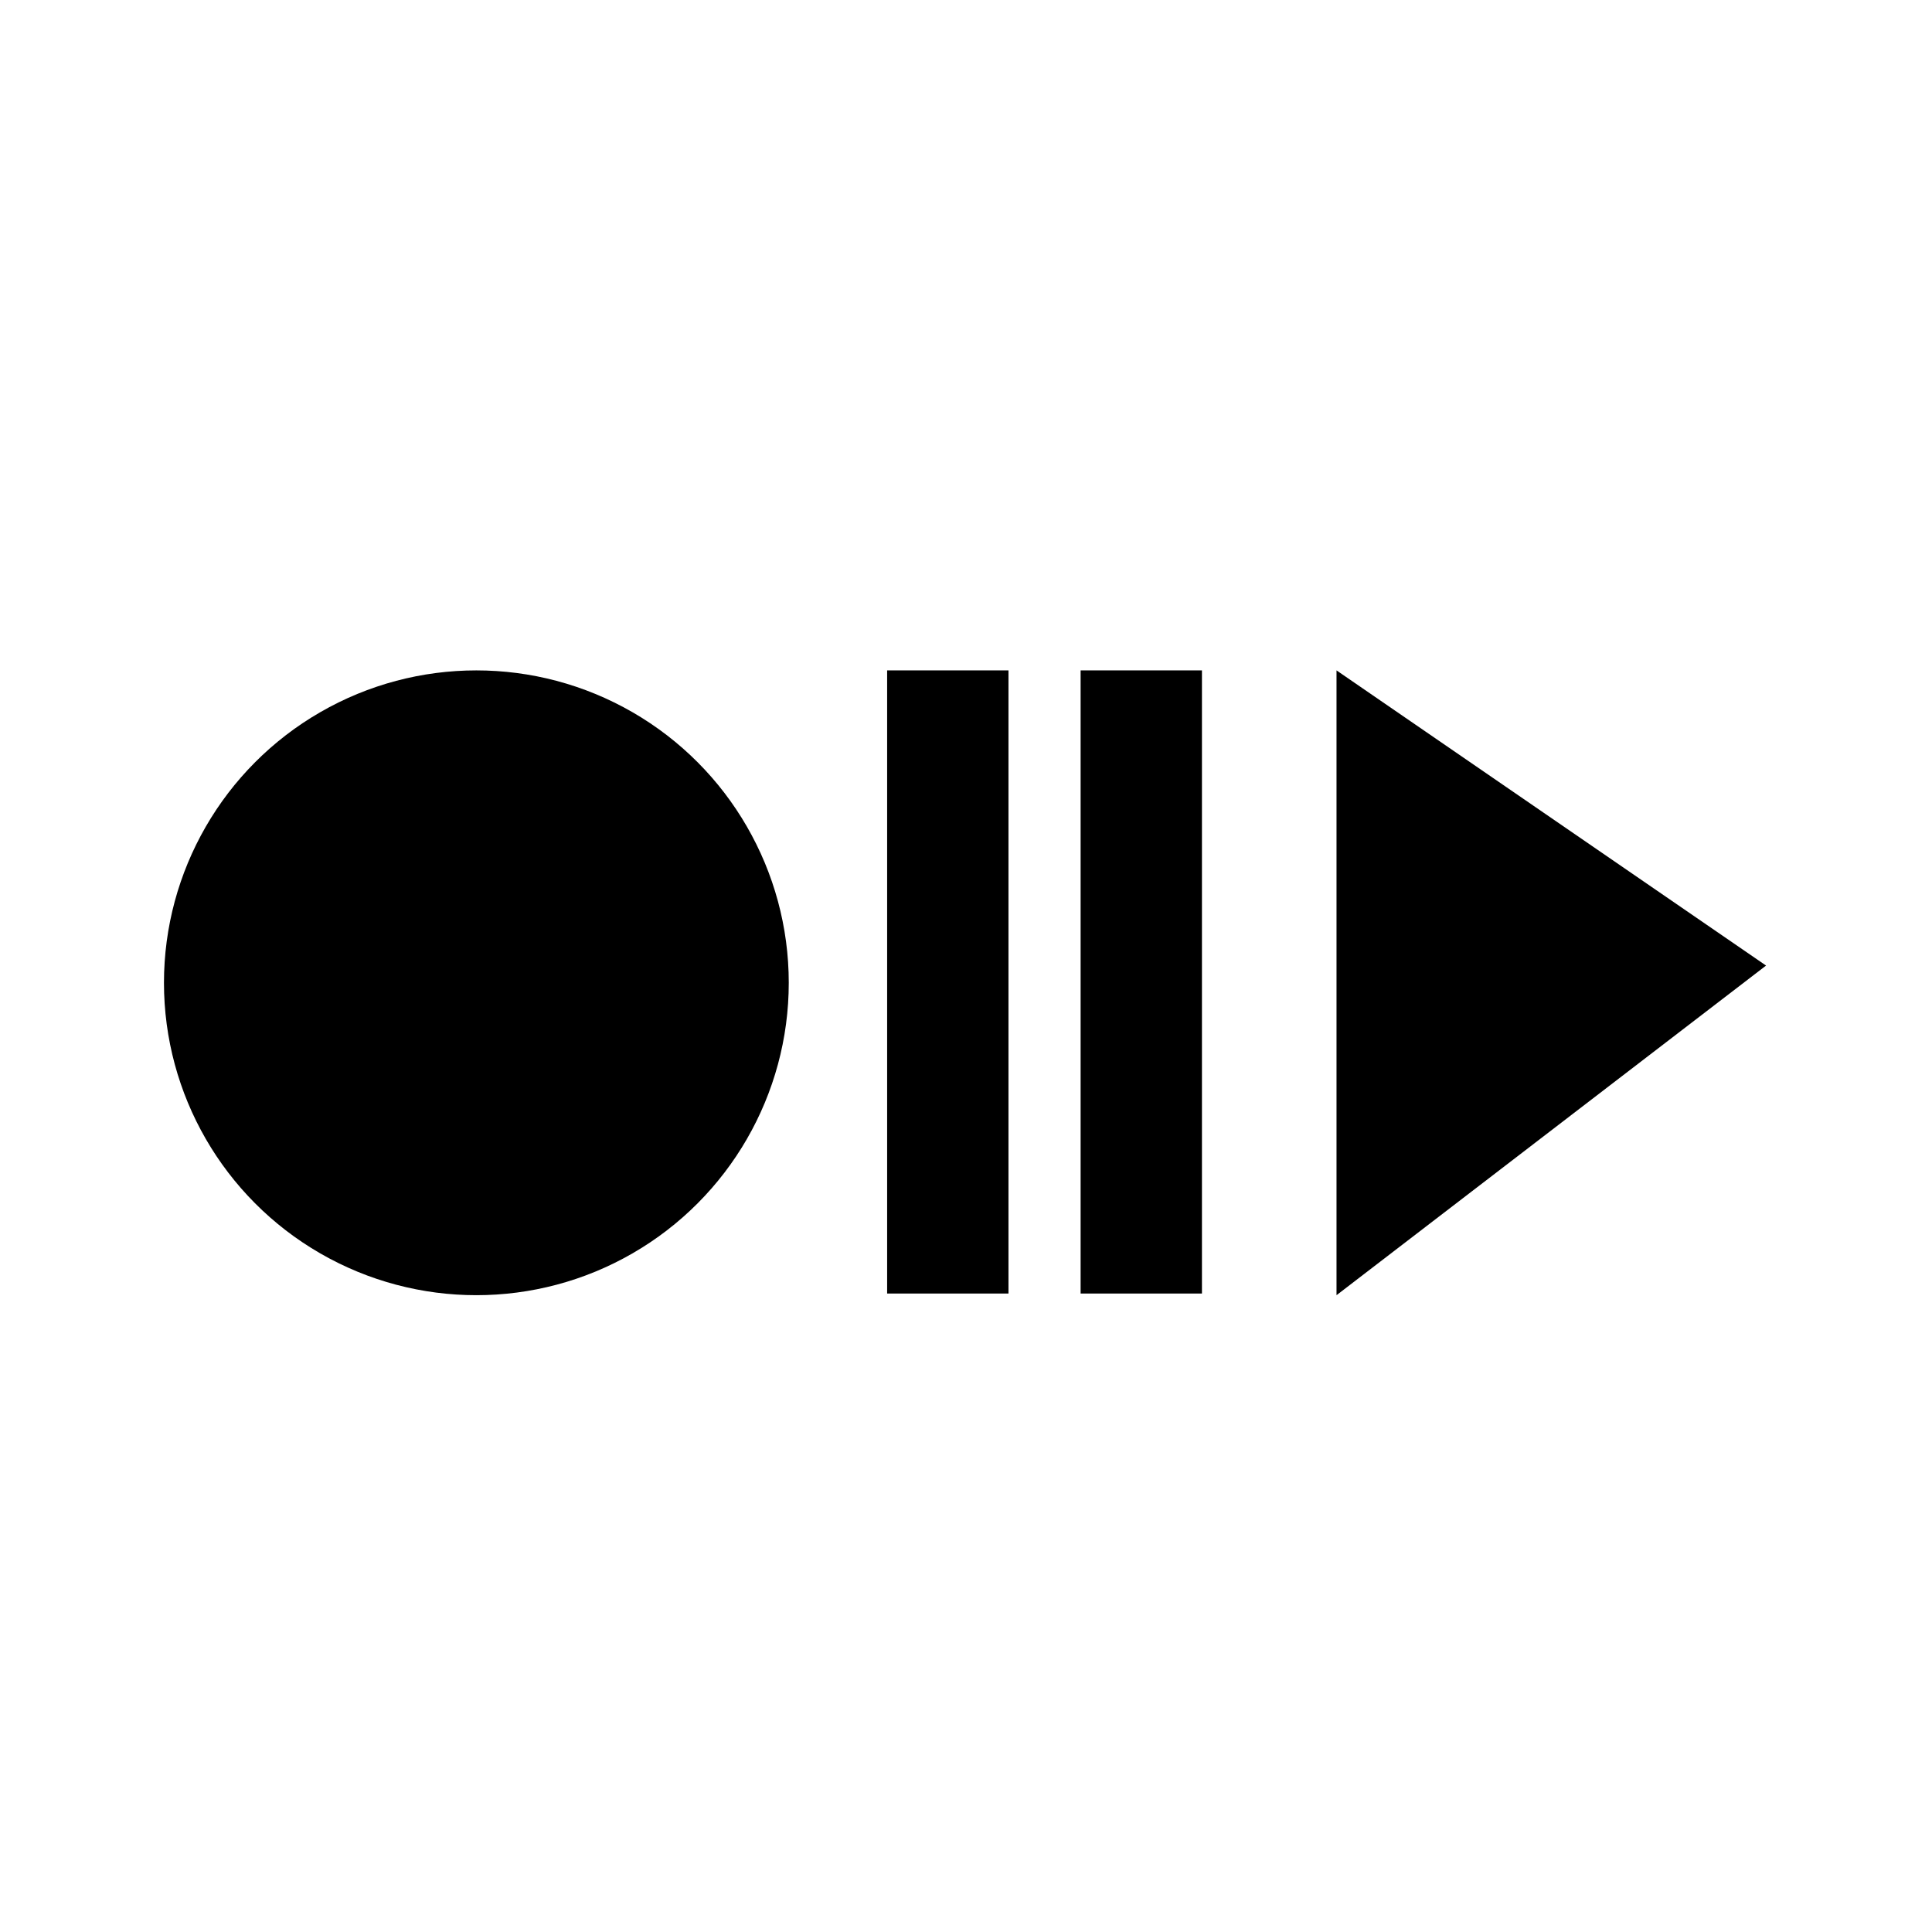 <?xml version="1.0" encoding="utf-8"?>
<!-- Generator: Adobe Illustrator 24.3.0, SVG Export Plug-In . SVG Version: 6.00 Build 0)  -->
<svg version="1.1" id="Layer_1" xmlns="http://www.w3.org/2000/svg" xmlns:xlink="http://www.w3.org/1999/xlink" x="0px" y="0px"
	 viewBox="0 0 489 489" style="enable-background:new 0 0 489 489;" xml:space="preserve">
<circle class="st0" cx="120.57" cy="248.75" r="79.07"/>
<rect x="224.54" y="169.68" class="st0" width="30.71" height="157.72"/>
<rect x="273.51" y="169.68" class="st0" width="30.71" height="157.72"/>
<polygon class="st0" points="338.28,169.68 338.28,327.82 447,244.39 "/>
</svg>
